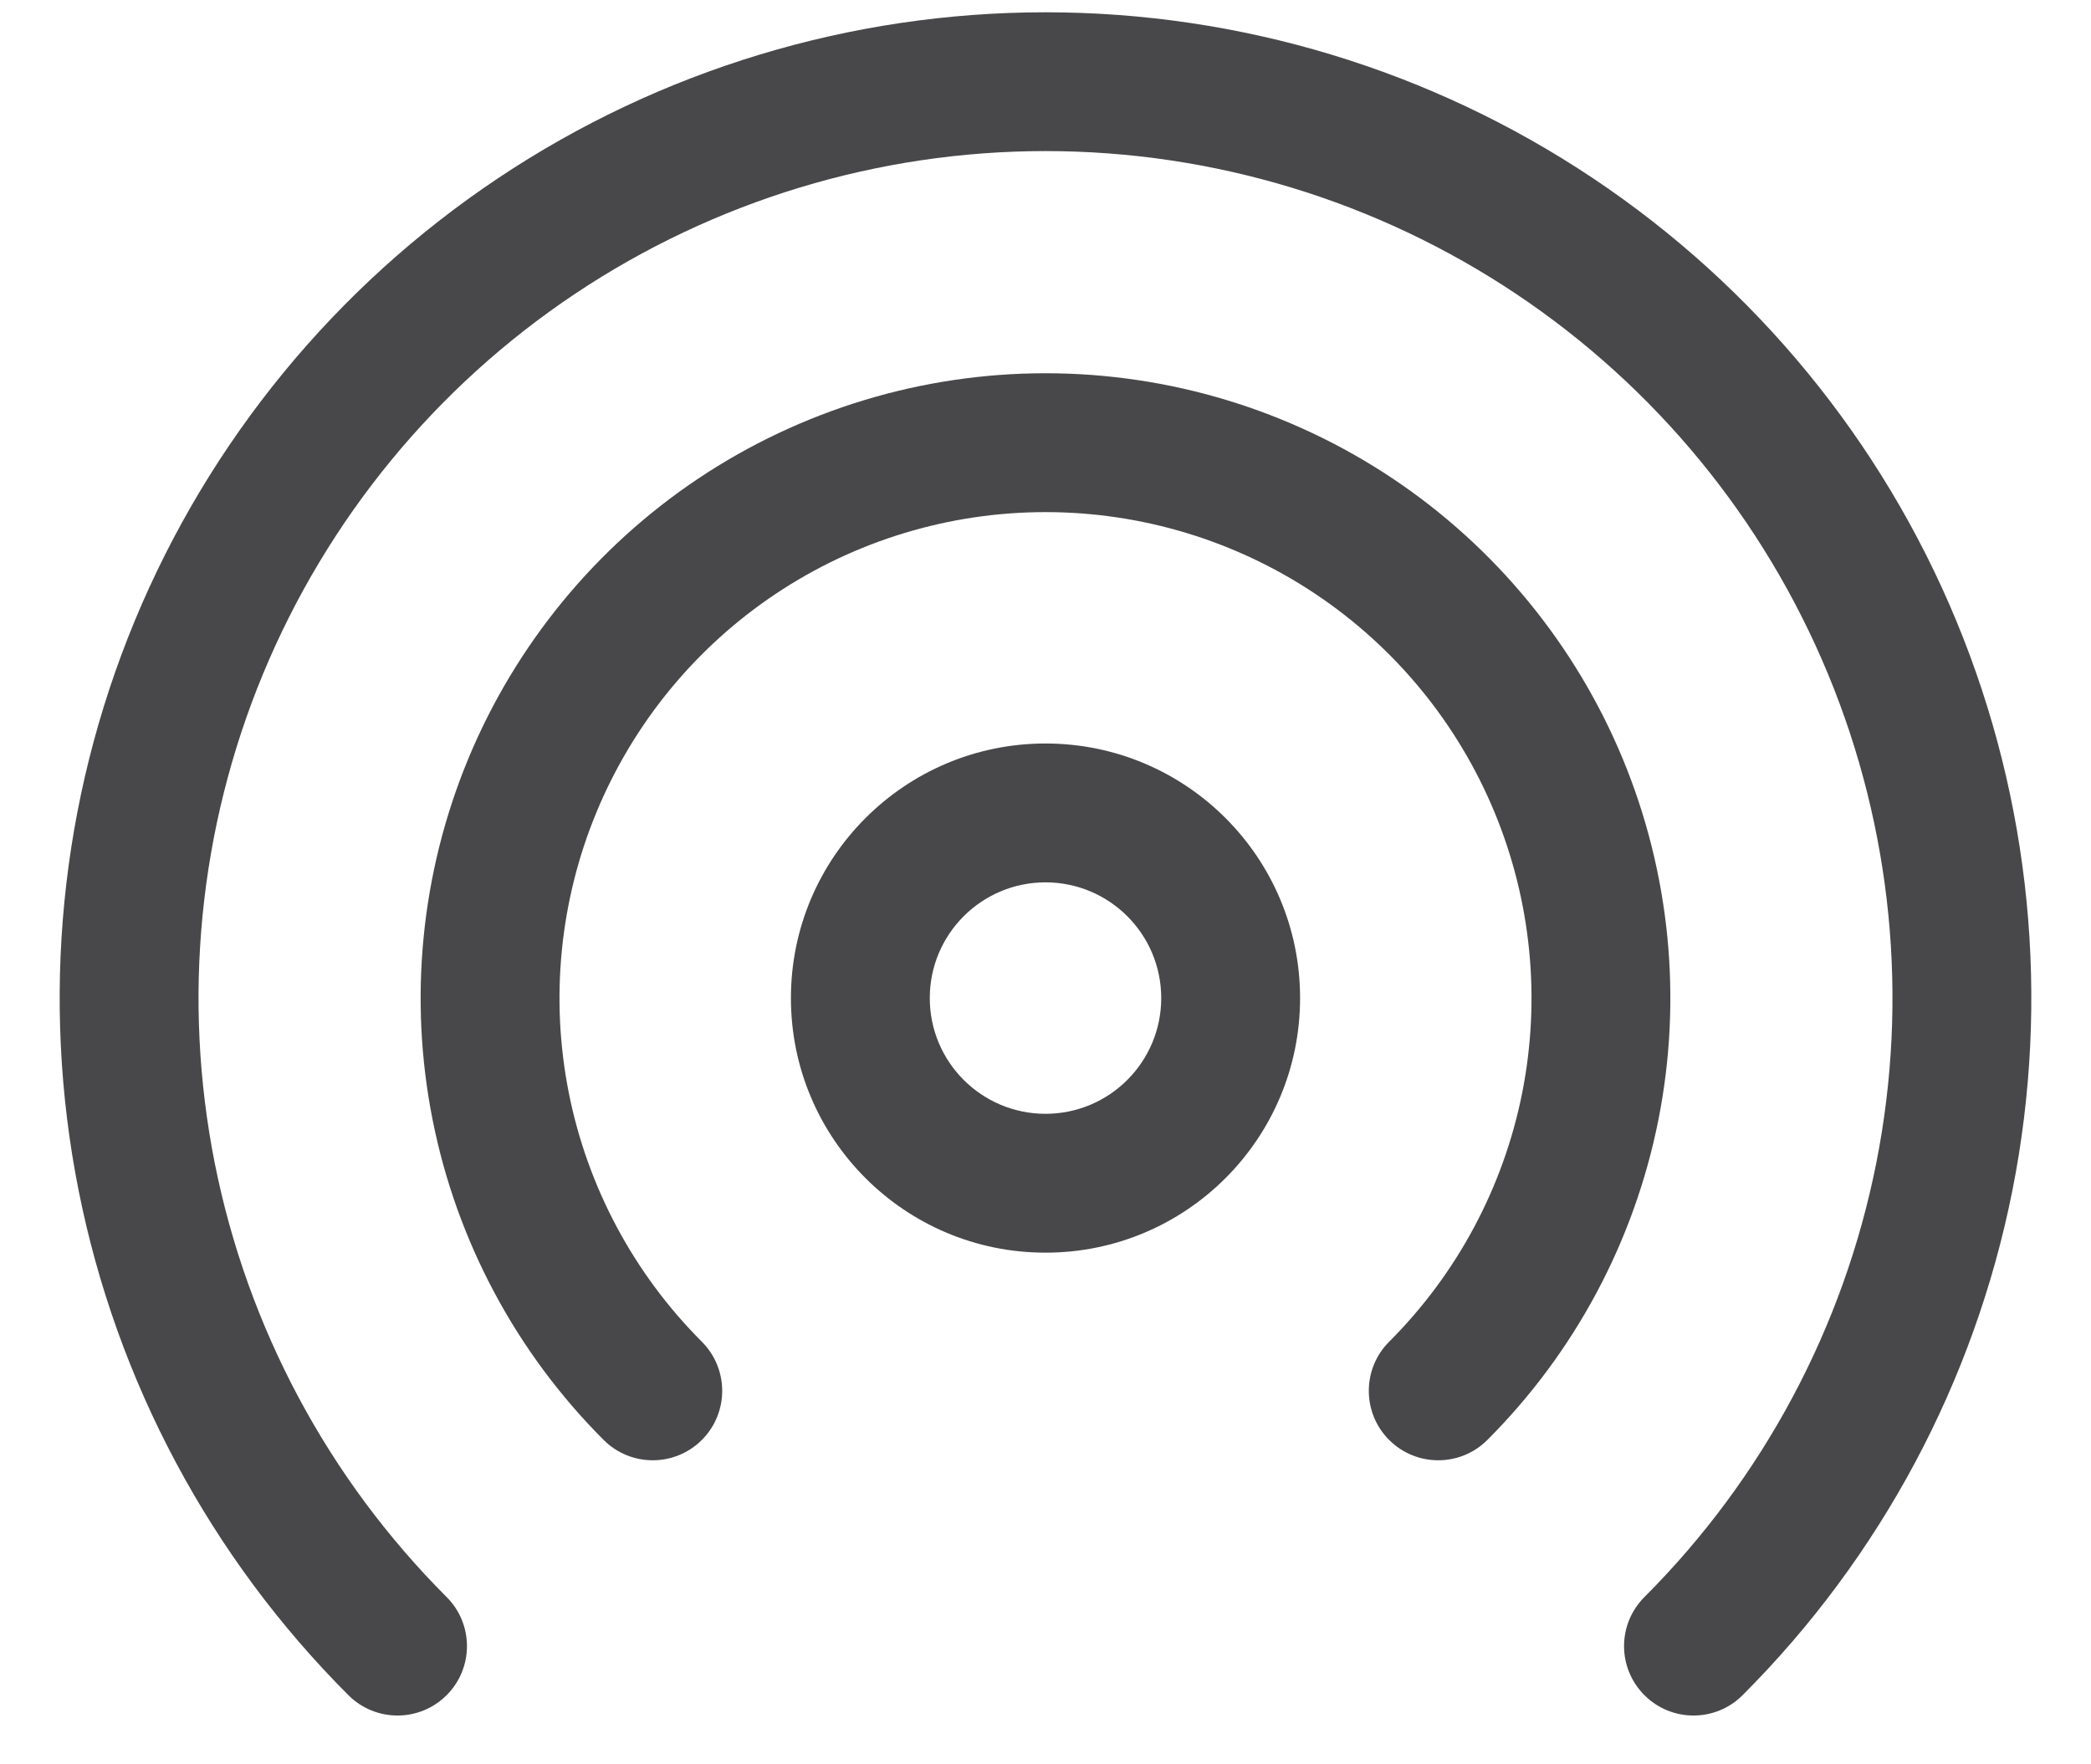 <svg width="32" height="27" viewBox="0 0 32 27" fill="none" xmlns="http://www.w3.org/2000/svg">
<path fill-rule="evenodd" clip-rule="evenodd" d="M16 13.503C15.022 13.503 14.229 14.296 14.229 15.274C14.229 16.252 15.022 17.045 16 17.045C16.978 17.045 17.771 16.252 17.771 15.274C17.771 14.296 16.978 13.503 16 13.503ZM12.104 15.274C12.104 13.123 13.848 11.378 16 11.378C18.152 11.378 19.896 13.123 19.896 15.274C19.896 17.426 18.152 19.17 16 19.17C13.848 19.17 12.104 17.426 12.104 15.274Z" fill="#48484A"/>
<path fill-rule="evenodd" clip-rule="evenodd" d="M16 7.837C14.529 7.837 13.091 8.273 11.868 9.09C10.645 9.907 9.692 11.069 9.129 12.428C8.566 13.787 8.418 15.283 8.705 16.725C8.992 18.168 9.701 19.493 10.741 20.533C11.156 20.948 11.156 21.621 10.741 22.036C10.326 22.451 9.653 22.451 9.238 22.036C7.901 20.699 6.99 18.995 6.621 17.14C6.252 15.285 6.442 13.362 7.165 11.615C7.889 9.868 9.115 8.374 10.687 7.323C12.26 6.273 14.109 5.712 16 5.712C17.891 5.712 19.74 6.273 21.313 7.323C22.885 8.374 24.111 9.868 24.835 11.615C25.558 13.362 25.748 15.285 25.379 17.14C25.01 18.995 24.099 20.699 22.762 22.036C22.347 22.451 21.674 22.451 21.259 22.036C20.844 21.621 20.844 20.948 21.259 20.533C22.299 19.493 23.008 18.168 23.295 16.725C23.582 15.283 23.434 13.787 22.871 12.428C22.308 11.069 21.355 9.907 20.132 9.09C18.909 8.273 17.471 7.837 16 7.837Z" fill="#48484A"/>
<path fill-rule="evenodd" clip-rule="evenodd" d="M16 2.312C13.437 2.312 10.931 3.073 8.799 4.497C6.667 5.921 5.006 7.946 4.025 10.314C3.044 12.682 2.787 15.289 3.287 17.803C3.788 20.317 5.022 22.627 6.835 24.44C7.25 24.855 7.25 25.527 6.835 25.942C6.42 26.357 5.747 26.357 5.332 25.942C3.222 23.832 1.785 21.144 1.203 18.218C0.621 15.291 0.92 12.258 2.062 9.501C3.204 6.744 5.137 4.388 7.618 2.73C10.099 1.072 13.016 0.188 16 0.188C18.984 0.188 21.901 1.072 24.382 2.73C26.863 4.388 28.797 6.744 29.939 9.501C31.08 12.258 31.379 15.291 30.797 18.218C30.215 21.144 28.778 23.832 26.668 25.942C26.253 26.357 25.58 26.357 25.166 25.942C24.75 25.527 24.75 24.855 25.166 24.44C26.978 22.627 28.213 20.317 28.713 17.803C29.213 15.289 28.956 12.682 27.975 10.314C26.994 7.946 25.333 5.921 23.201 4.497C21.07 3.073 18.564 2.312 16 2.312Z" fill="#48484A"/>
</svg>

